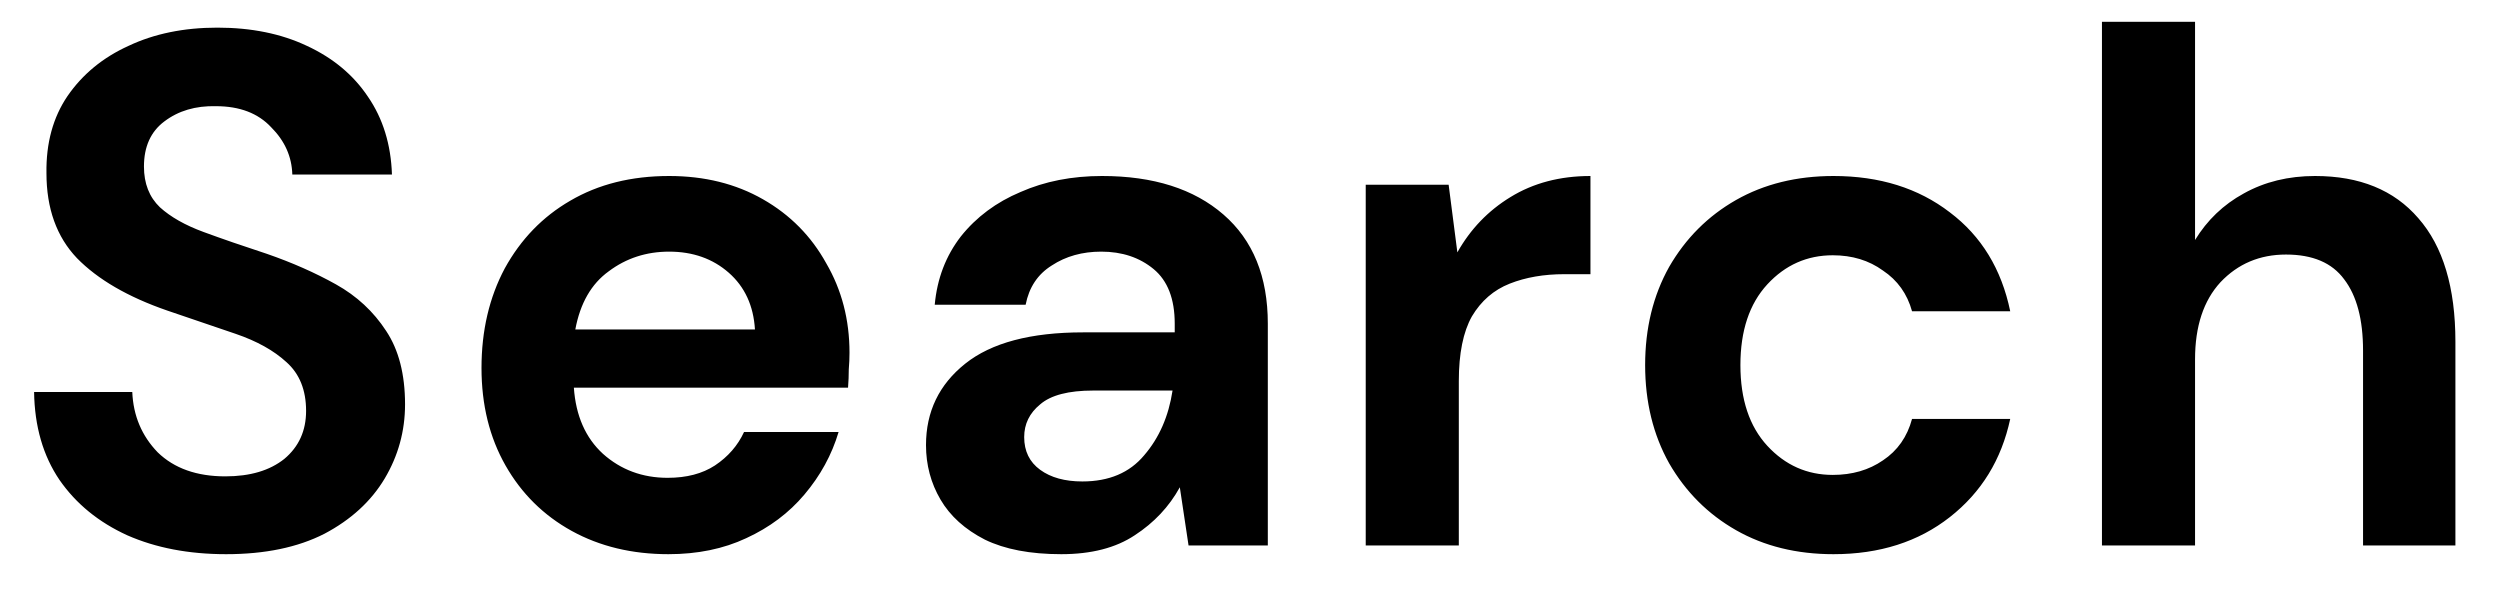 <svg width="55" height="13" viewBox="0 0 55 13" fill="none" xmlns="http://www.w3.org/2000/svg">
<path d="M4.974 12.192C4.153 12.192 3.428 12.053 2.799 11.776C2.169 11.488 1.673 11.083 1.31 10.56C0.948 10.027 0.761 9.381 0.75 8.624H2.91C2.932 9.147 3.119 9.589 3.47 9.952C3.833 10.304 4.329 10.48 4.958 10.48C5.503 10.48 5.934 10.352 6.255 10.096C6.574 9.829 6.734 9.477 6.734 9.04C6.734 8.581 6.59 8.224 6.303 7.968C6.025 7.712 5.652 7.504 5.183 7.344C4.713 7.184 4.212 7.013 3.679 6.832C2.814 6.533 2.153 6.149 1.694 5.68C1.246 5.211 1.022 4.587 1.022 3.808C1.012 3.147 1.167 2.581 1.486 2.112C1.817 1.632 2.265 1.264 2.83 1.008C3.396 0.741 4.046 0.608 4.782 0.608C5.529 0.608 6.185 0.741 6.75 1.008C7.327 1.275 7.774 1.648 8.095 2.128C8.425 2.608 8.601 3.179 8.623 3.84H6.431C6.42 3.445 6.265 3.099 5.966 2.8C5.678 2.491 5.273 2.336 4.75 2.336C4.303 2.325 3.924 2.437 3.615 2.672C3.316 2.896 3.167 3.227 3.167 3.664C3.167 4.037 3.284 4.336 3.518 4.56C3.753 4.773 4.073 4.955 4.479 5.104C4.884 5.253 5.348 5.413 5.87 5.584C6.425 5.776 6.932 6 7.391 6.256C7.849 6.512 8.217 6.853 8.495 7.28C8.772 7.696 8.911 8.235 8.911 8.896C8.911 9.483 8.761 10.027 8.463 10.528C8.164 11.029 7.721 11.435 7.135 11.744C6.548 12.043 5.828 12.192 4.974 12.192ZM14.705 12.192C13.905 12.192 13.196 12.021 12.577 11.68C11.959 11.339 11.473 10.859 11.121 10.24C10.769 9.621 10.593 8.907 10.593 8.096C10.593 7.275 10.764 6.544 11.105 5.904C11.457 5.264 11.937 4.768 12.545 4.416C13.164 4.053 13.889 3.872 14.721 3.872C15.5 3.872 16.188 4.043 16.785 4.384C17.383 4.725 17.847 5.195 18.177 5.792C18.519 6.379 18.689 7.035 18.689 7.76C18.689 7.877 18.684 8 18.673 8.128C18.673 8.256 18.668 8.389 18.657 8.528H12.625C12.668 9.147 12.881 9.632 13.265 9.984C13.66 10.336 14.135 10.512 14.689 10.512C15.105 10.512 15.452 10.421 15.729 10.24C16.017 10.048 16.231 9.803 16.369 9.504H18.449C18.3 10.005 18.049 10.464 17.697 10.88C17.356 11.285 16.929 11.605 16.417 11.84C15.916 12.075 15.345 12.192 14.705 12.192ZM14.721 5.536C14.22 5.536 13.777 5.68 13.393 5.968C13.009 6.245 12.764 6.672 12.657 7.248H16.609C16.577 6.725 16.385 6.309 16.033 6C15.681 5.691 15.244 5.536 14.721 5.536ZM23.348 12.192C22.665 12.192 22.105 12.085 21.668 11.872C21.23 11.648 20.905 11.355 20.692 10.992C20.479 10.629 20.372 10.229 20.372 9.792C20.372 9.056 20.66 8.459 21.236 8C21.812 7.541 22.676 7.312 23.828 7.312H25.844V7.12C25.844 6.576 25.689 6.176 25.38 5.92C25.07 5.664 24.686 5.536 24.228 5.536C23.812 5.536 23.449 5.637 23.14 5.84C22.831 6.032 22.639 6.32 22.564 6.704H20.564C20.617 6.128 20.809 5.627 21.14 5.2C21.481 4.773 21.919 4.448 22.452 4.224C22.985 3.989 23.582 3.872 24.244 3.872C25.375 3.872 26.265 4.155 26.916 4.72C27.567 5.285 27.892 6.085 27.892 7.12V12H26.148L25.956 10.72C25.721 11.147 25.39 11.499 24.964 11.776C24.548 12.053 24.009 12.192 23.348 12.192ZM23.812 10.592C24.398 10.592 24.852 10.4 25.172 10.016C25.503 9.632 25.71 9.157 25.796 8.592H24.052C23.508 8.592 23.119 8.693 22.884 8.896C22.649 9.088 22.532 9.328 22.532 9.616C22.532 9.925 22.649 10.165 22.884 10.336C23.119 10.507 23.428 10.592 23.812 10.592ZM30.046 12V4.064H31.87L32.062 5.552C32.35 5.04 32.74 4.635 33.23 4.336C33.732 4.027 34.318 3.872 34.99 3.872V6.032H34.414C33.966 6.032 33.566 6.101 33.214 6.24C32.862 6.379 32.585 6.619 32.382 6.96C32.19 7.301 32.094 7.776 32.094 8.384V12H30.046ZM40.337 12.192C39.527 12.192 38.812 12.016 38.193 11.664C37.575 11.312 37.084 10.821 36.721 10.192C36.369 9.563 36.193 8.843 36.193 8.032C36.193 7.221 36.369 6.501 36.721 5.872C37.084 5.243 37.575 4.752 38.193 4.4C38.812 4.048 39.527 3.872 40.337 3.872C41.351 3.872 42.204 4.139 42.897 4.672C43.591 5.195 44.033 5.92 44.225 6.848H42.065C41.959 6.464 41.745 6.165 41.425 5.952C41.116 5.728 40.748 5.616 40.321 5.616C39.756 5.616 39.276 5.829 38.881 6.256C38.487 6.683 38.289 7.275 38.289 8.032C38.289 8.789 38.487 9.381 38.881 9.808C39.276 10.235 39.756 10.448 40.321 10.448C40.748 10.448 41.116 10.341 41.425 10.128C41.745 9.915 41.959 9.611 42.065 9.216H44.225C44.033 10.112 43.591 10.832 42.897 11.376C42.204 11.92 41.351 12.192 40.337 12.192ZM46.243 12V0.48H48.291V5.28C48.558 4.843 48.915 4.501 49.363 4.256C49.822 4 50.344 3.872 50.931 3.872C51.913 3.872 52.67 4.181 53.203 4.8C53.747 5.419 54.019 6.325 54.019 7.52V12H51.987V7.712C51.987 7.029 51.849 6.507 51.571 6.144C51.304 5.781 50.878 5.6 50.291 5.6C49.715 5.6 49.235 5.803 48.851 6.208C48.478 6.613 48.291 7.179 48.291 7.904V12H46.243Z" fill="black"/>
</svg>
